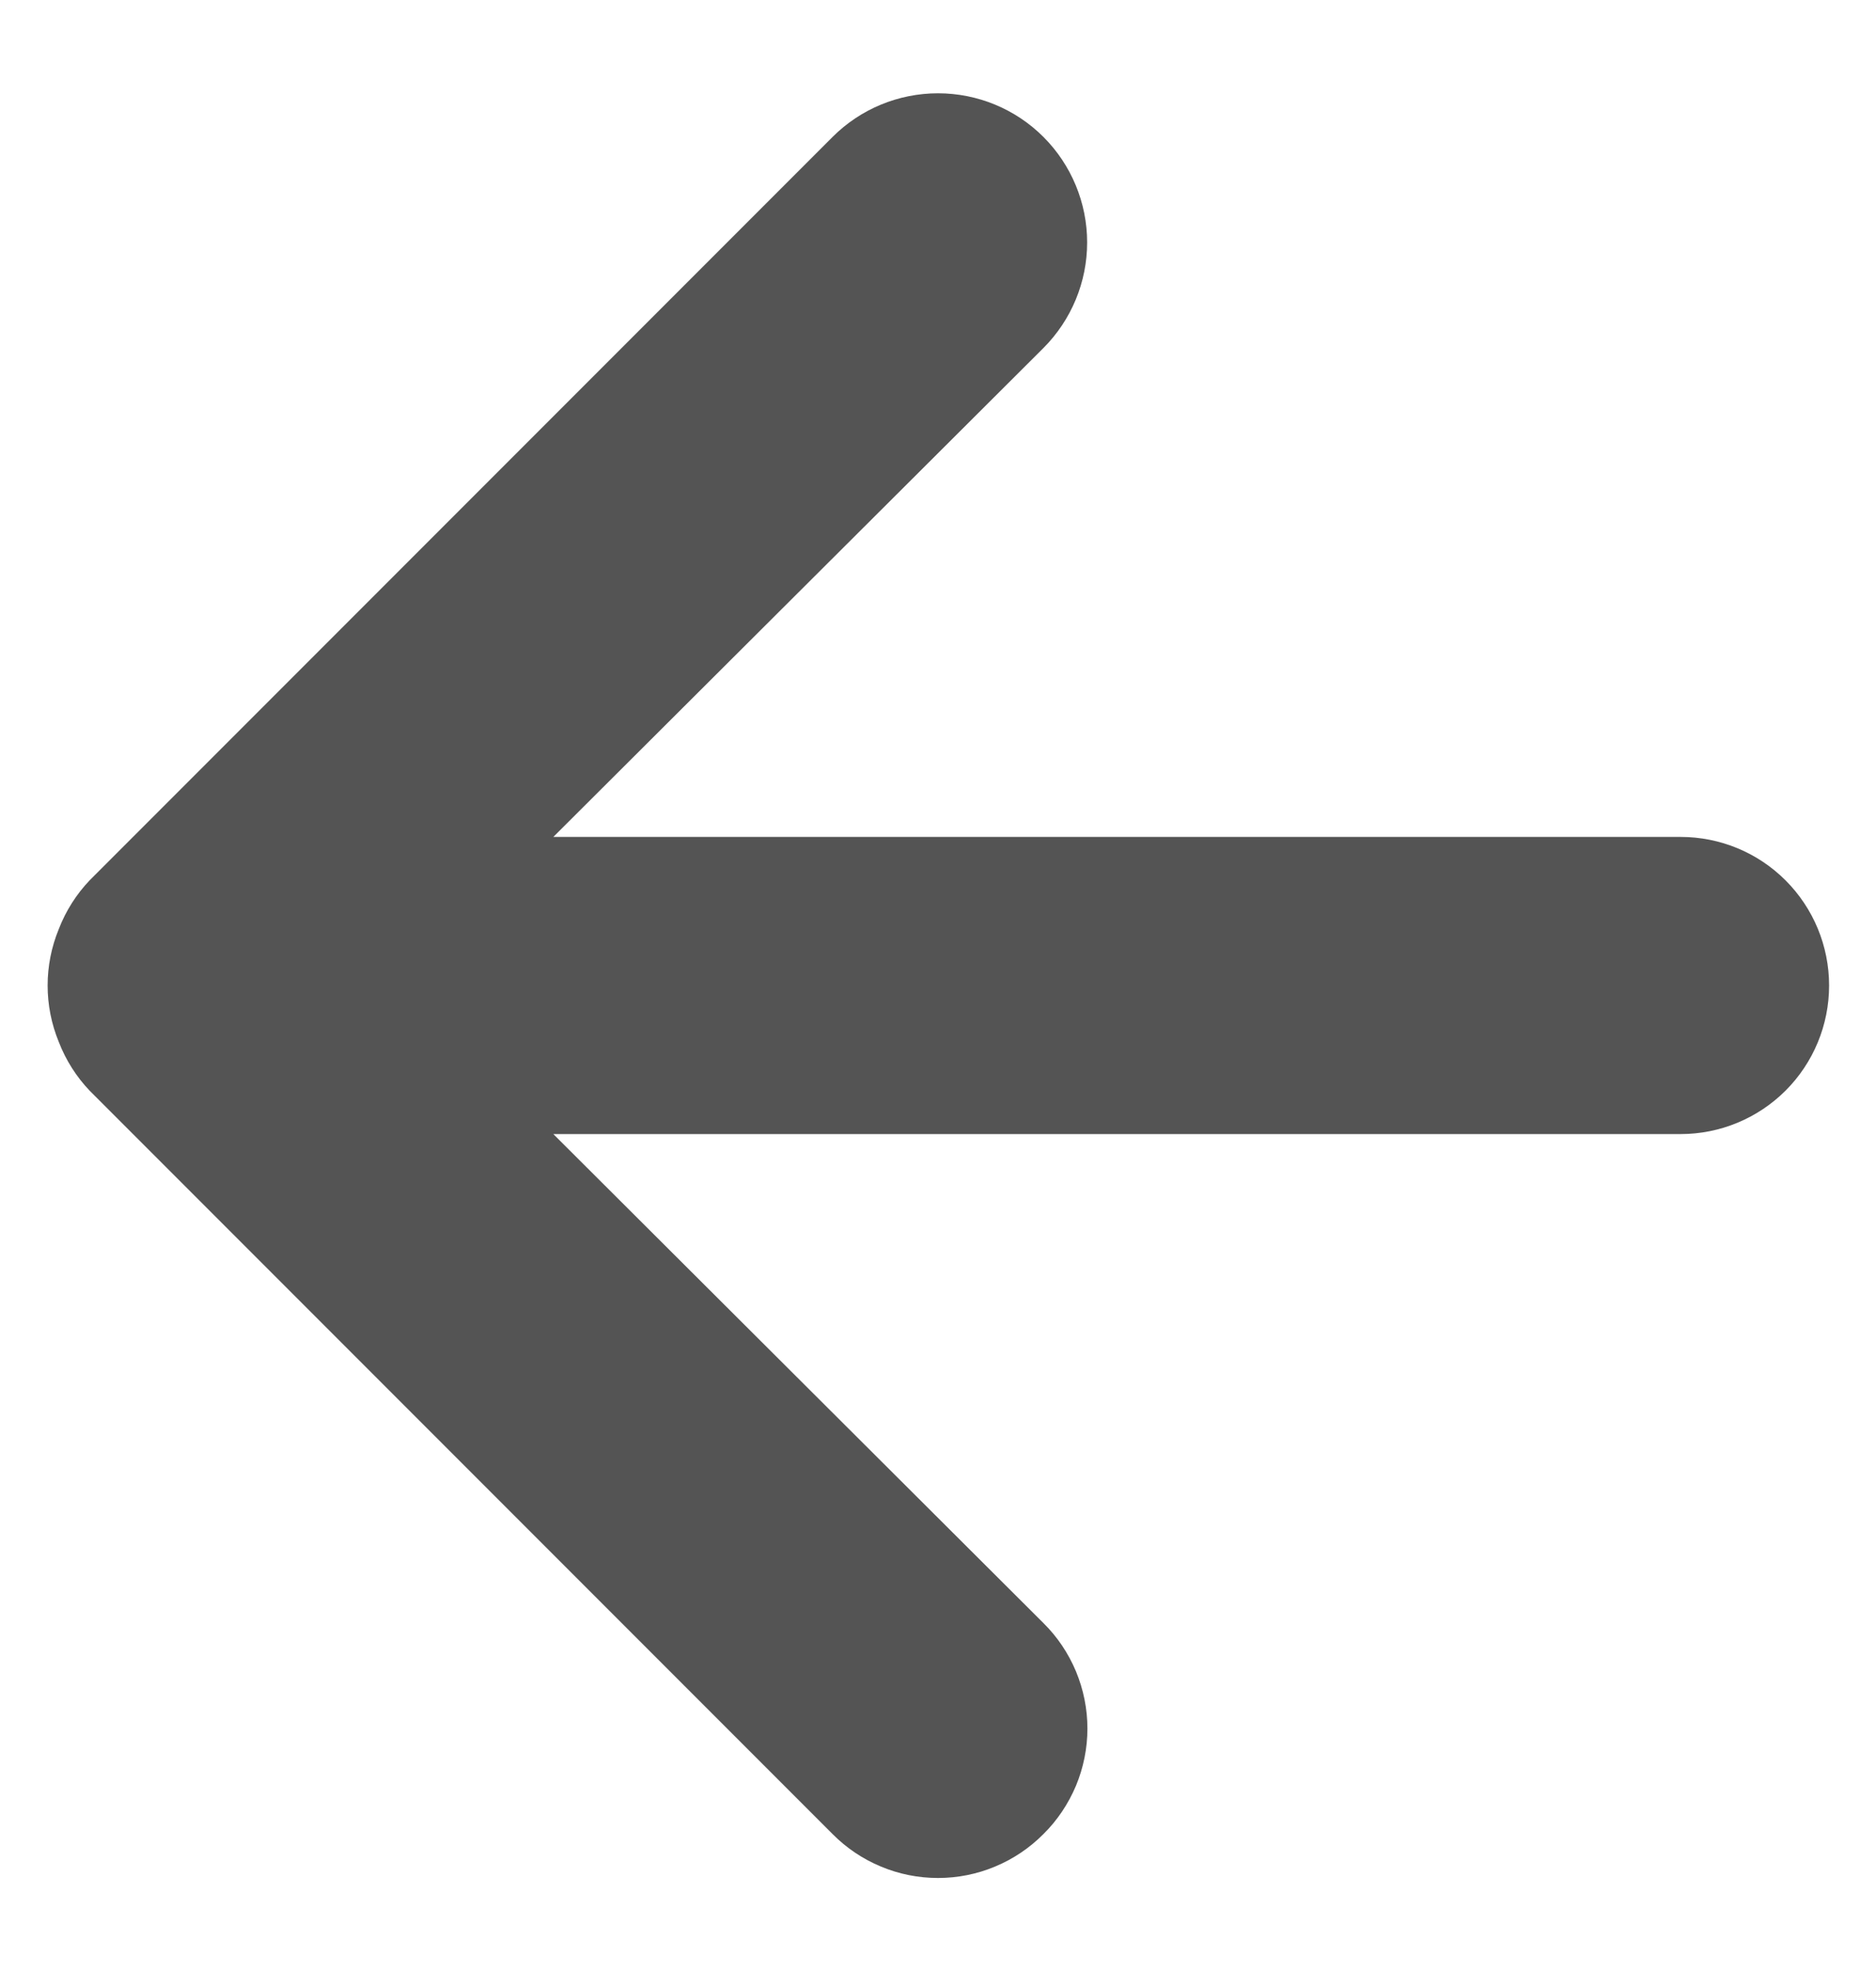 <svg width="20" height="21" viewBox="0 0 20 21" fill="none" xmlns="http://www.w3.org/2000/svg">
<path d="M17.917 8.917H5.899L11.124 3.708C11.422 3.409 11.59 3.005 11.59 2.583C11.59 2.162 11.422 1.757 11.124 1.459C10.826 1.161 10.422 0.994 10 0.994C9.578 0.994 9.174 1.161 8.876 1.459L0.959 9.376C0.815 9.526 0.702 9.704 0.627 9.898C0.468 10.284 0.468 10.716 0.627 11.102C0.702 11.296 0.815 11.474 0.959 11.624L8.876 19.541C9.023 19.689 9.198 19.807 9.391 19.887C9.584 19.968 9.791 20.009 10 20.009C10.209 20.009 10.416 19.968 10.609 19.887C10.802 19.807 10.977 19.689 11.124 19.541C11.273 19.394 11.39 19.218 11.471 19.026C11.551 18.833 11.593 18.626 11.593 18.417C11.593 18.208 11.551 18.001 11.471 17.808C11.39 17.615 11.273 17.44 11.124 17.293L5.899 12.083H17.917C18.337 12.083 18.739 11.916 19.036 11.62C19.333 11.323 19.5 10.92 19.5 10.5C19.5 10.08 19.333 9.677 19.036 9.38C18.739 9.083 18.337 8.917 17.917 8.917Z" fill="#545454"/>
</svg>
